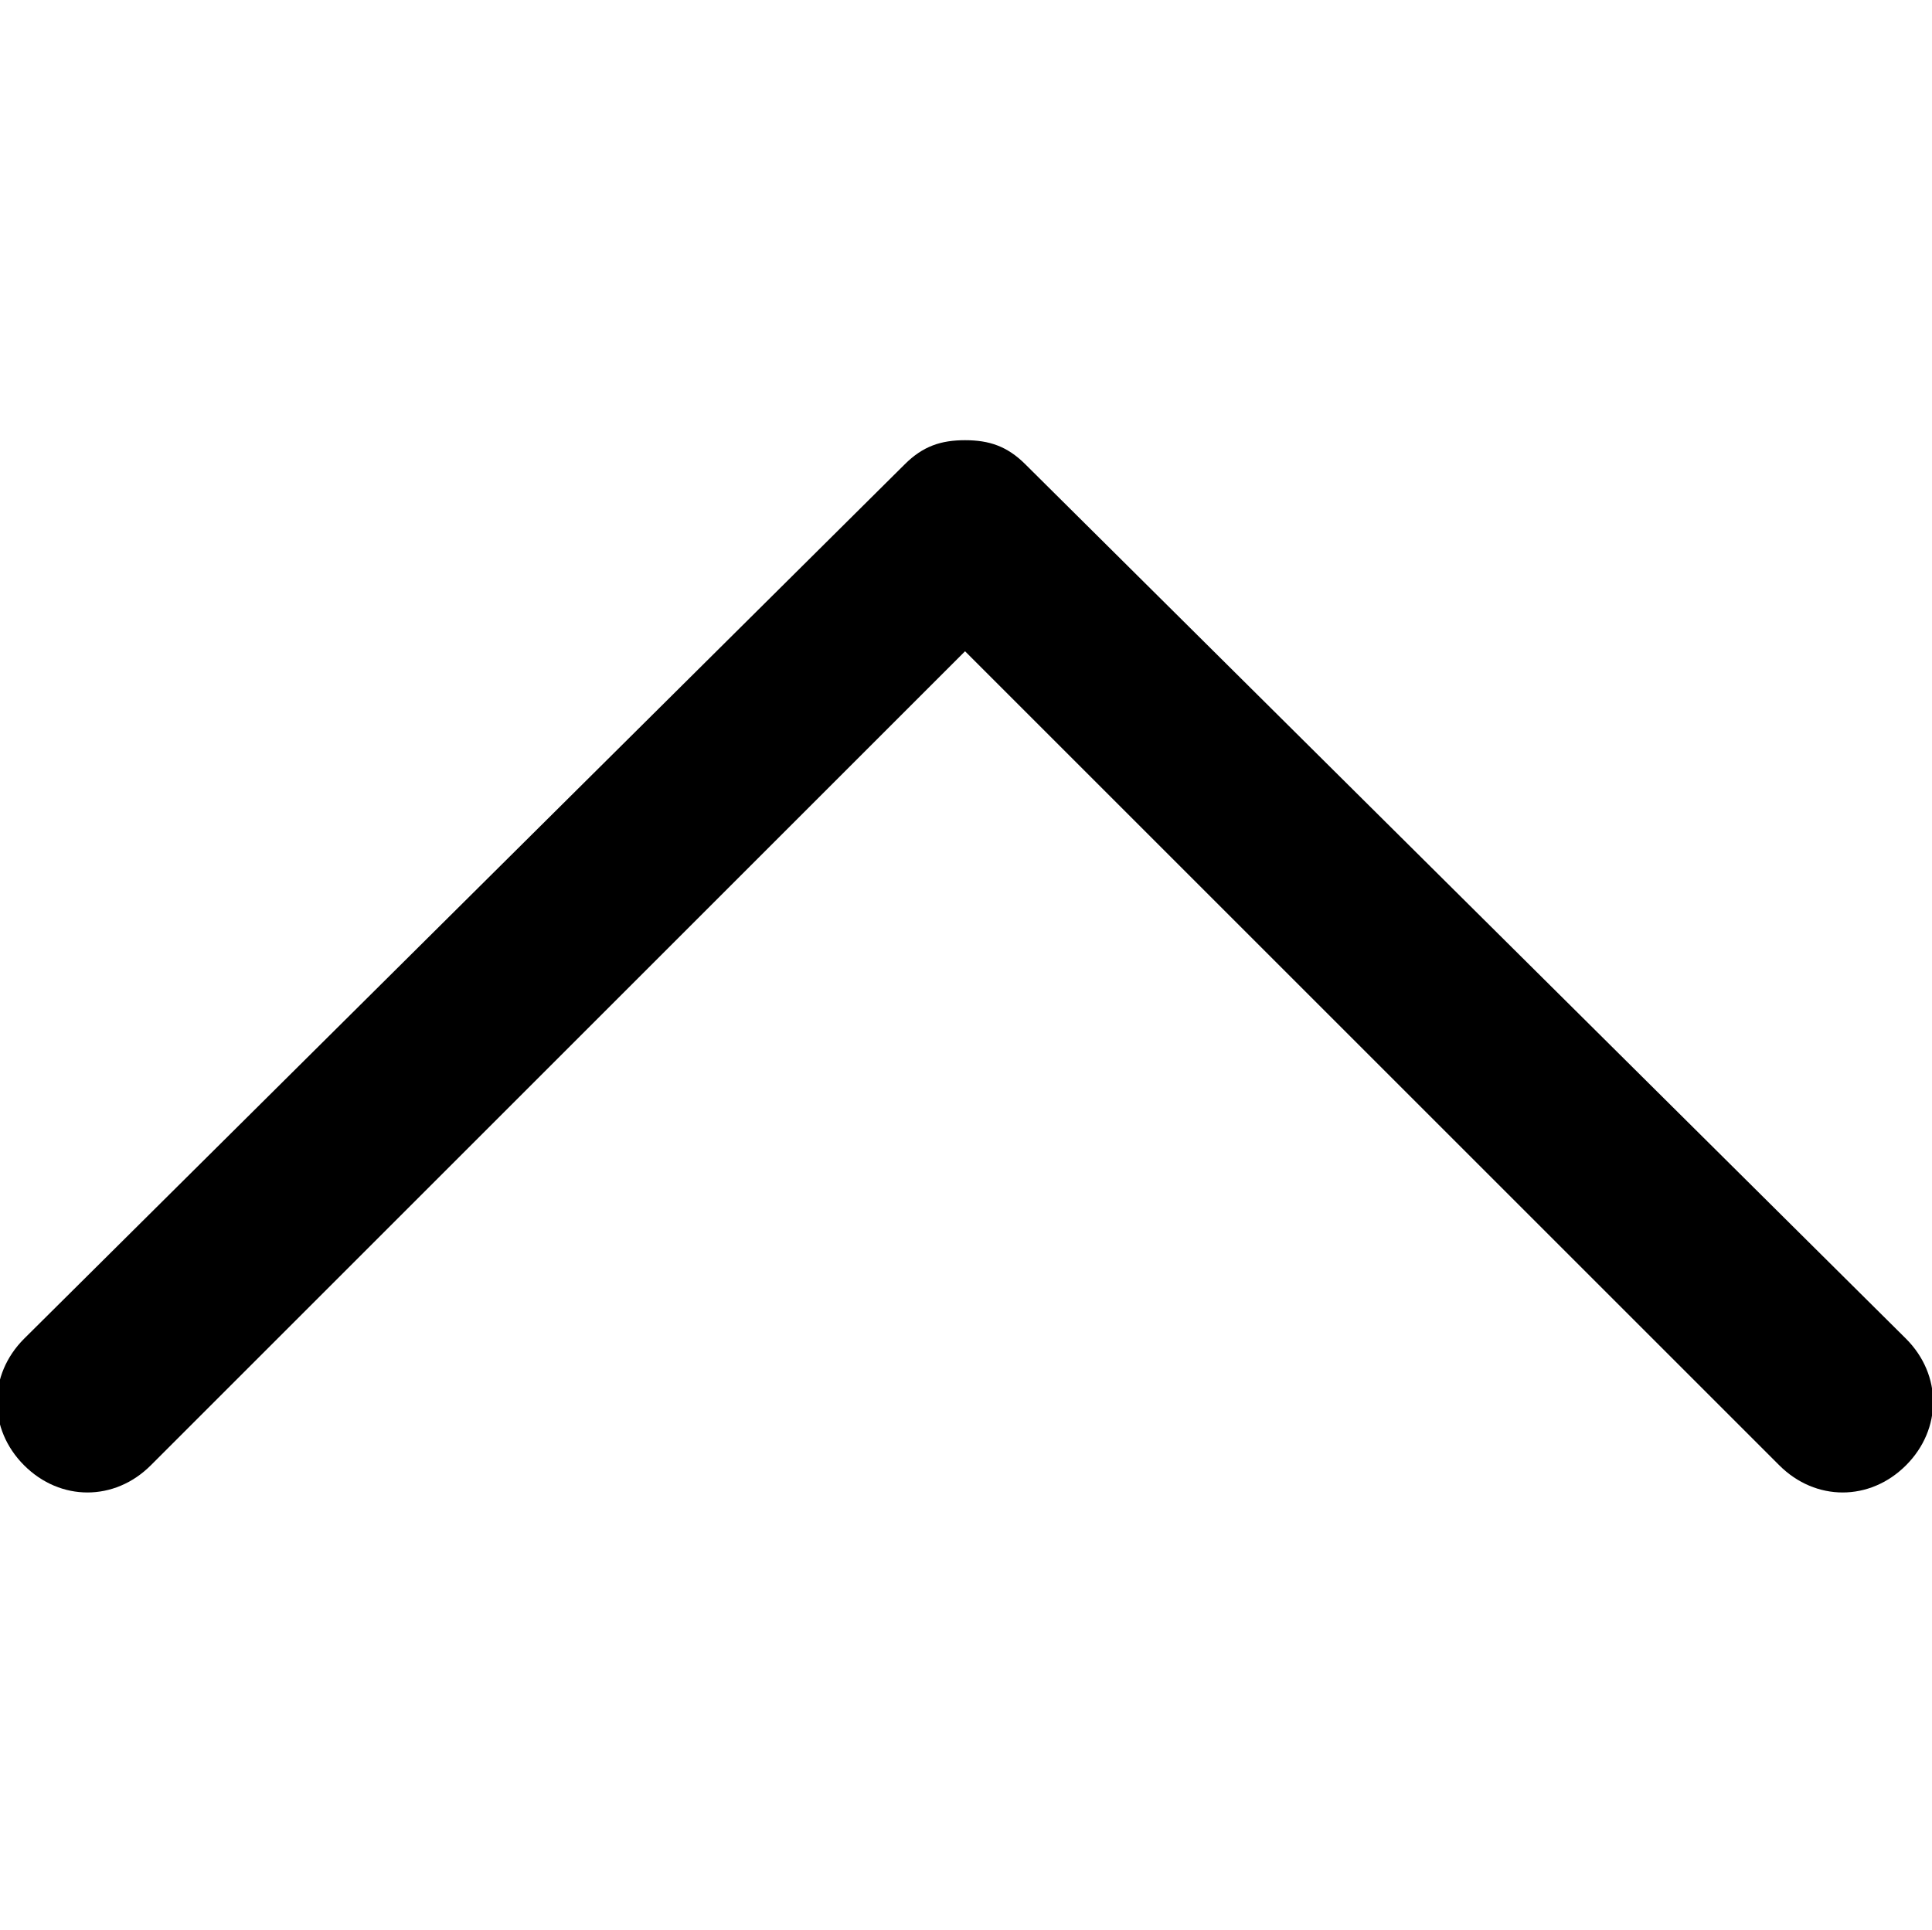 <?xml version="1.0" standalone="no"?><!DOCTYPE svg PUBLIC "-//W3C//DTD SVG 1.1//EN" "http://www.w3.org/Graphics/SVG/1.1/DTD/svg11.dtd"><svg t="1538964883173" class="icon" style="" viewBox="0 0 1025 1024" version="1.1" xmlns="http://www.w3.org/2000/svg" p-id="1875" xmlns:xlink="http://www.w3.org/1999/xlink" width="48.047" height="48"><defs><style type="text/css"></style></defs><path d="M512 233.599c12.8 0 22.4 3.2 31.999 12.8l467.2 464c19.2 19.2 19.2 48.001 0 67.201s-48.001 19.2-67.201 0l-432-432-432 432c-19.2 19.2-48.001 19.2-67.201 0s-19.2-48.001 0-67.201l467.2-464c9.6-9.6 19.199-12.8 31.999-12.8z" p-id="1876"></path></svg>